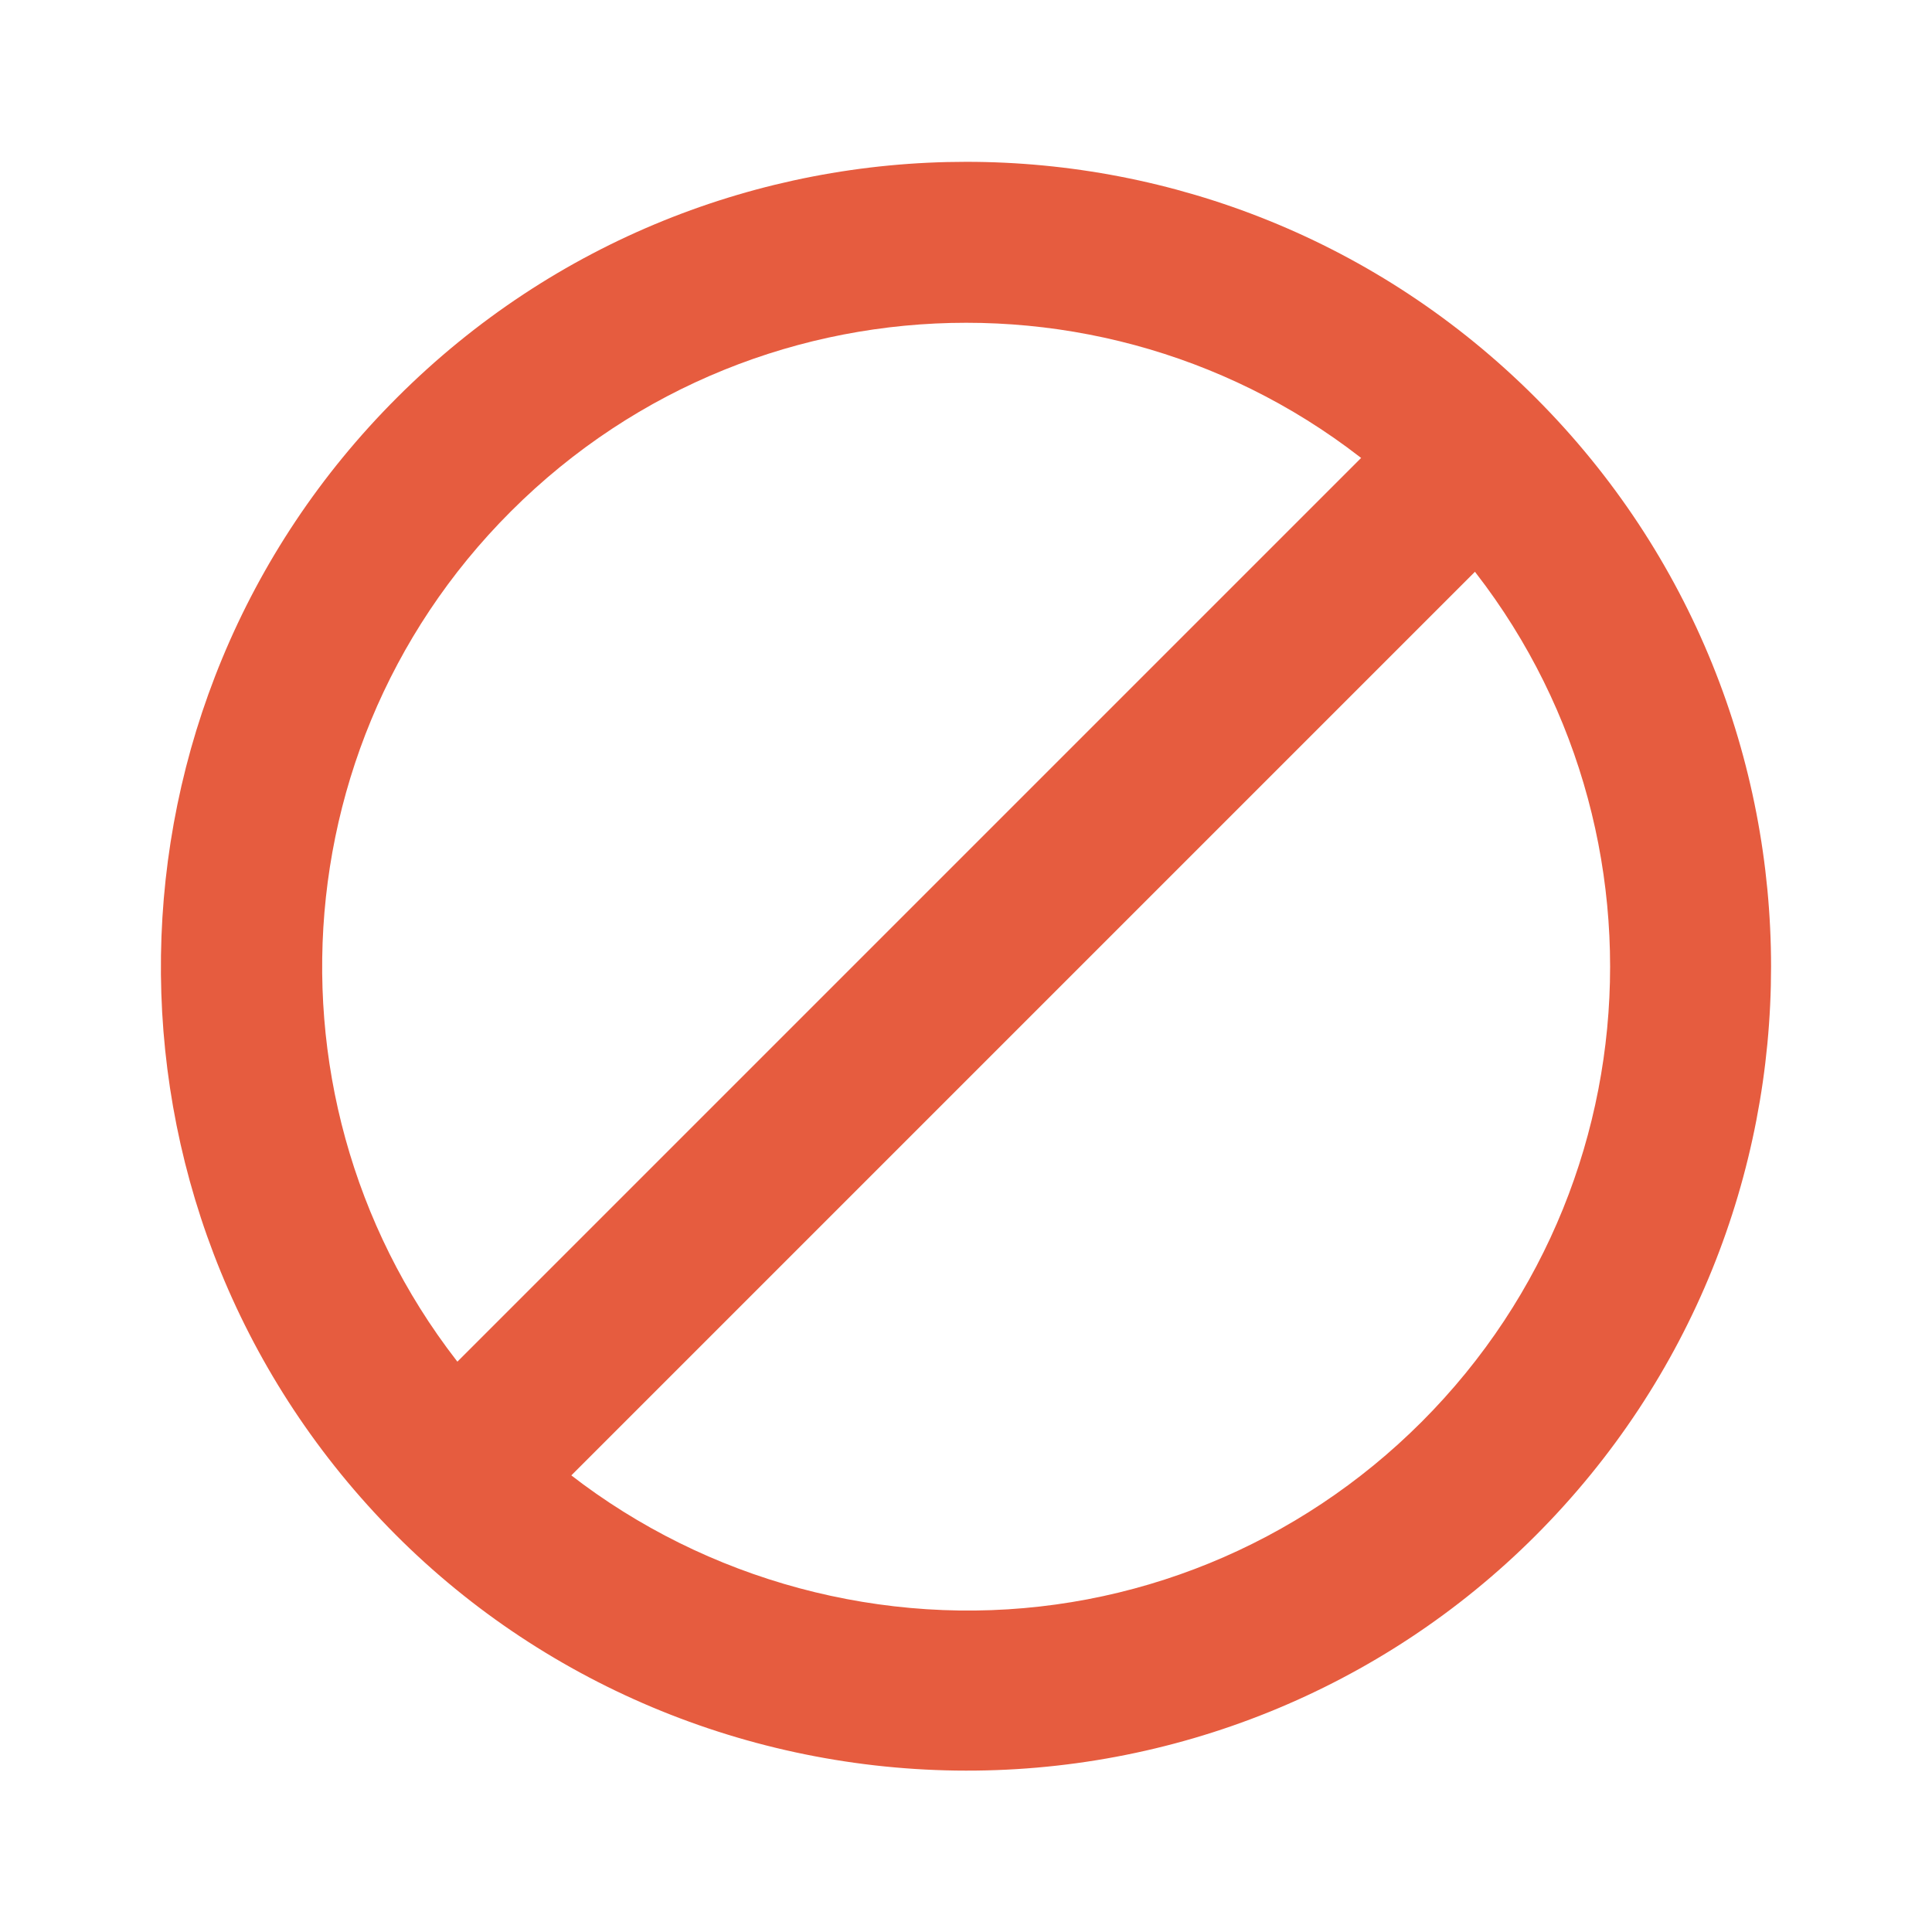 <svg width="24" xmlns="http://www.w3.org/2000/svg" height="24" viewBox="0 0 24 24">
<g style="fill:#e65c3f" transform="matrix(-.707 -.707 .707 -.707 12.003 27.562)">
<path style="fill-rule:evenodd" d="M 11.281,1 C 8.582,0.925 5.967,1.962 4.031,3.844 2.096,5.725 1,8.302 1,11 1,16.521 5.478,21 11,21 16.522,21 21,16.521 21,11 21.004,5.582 16.697,1.149 11.281,1 z m -0.062,2 C 15.551,3.119 19.003,6.666 19,11 19,15.417 15.418,19 11,19 6.582,19 3,15.417 3,11 3,8.841 3.858,6.787 5.406,5.281 6.955,3.776 9.06,2.94 11.219,3 z"/>
<path d="m 10,2 2,0 0,18 -2,0 z"/>
</g>
</svg>
